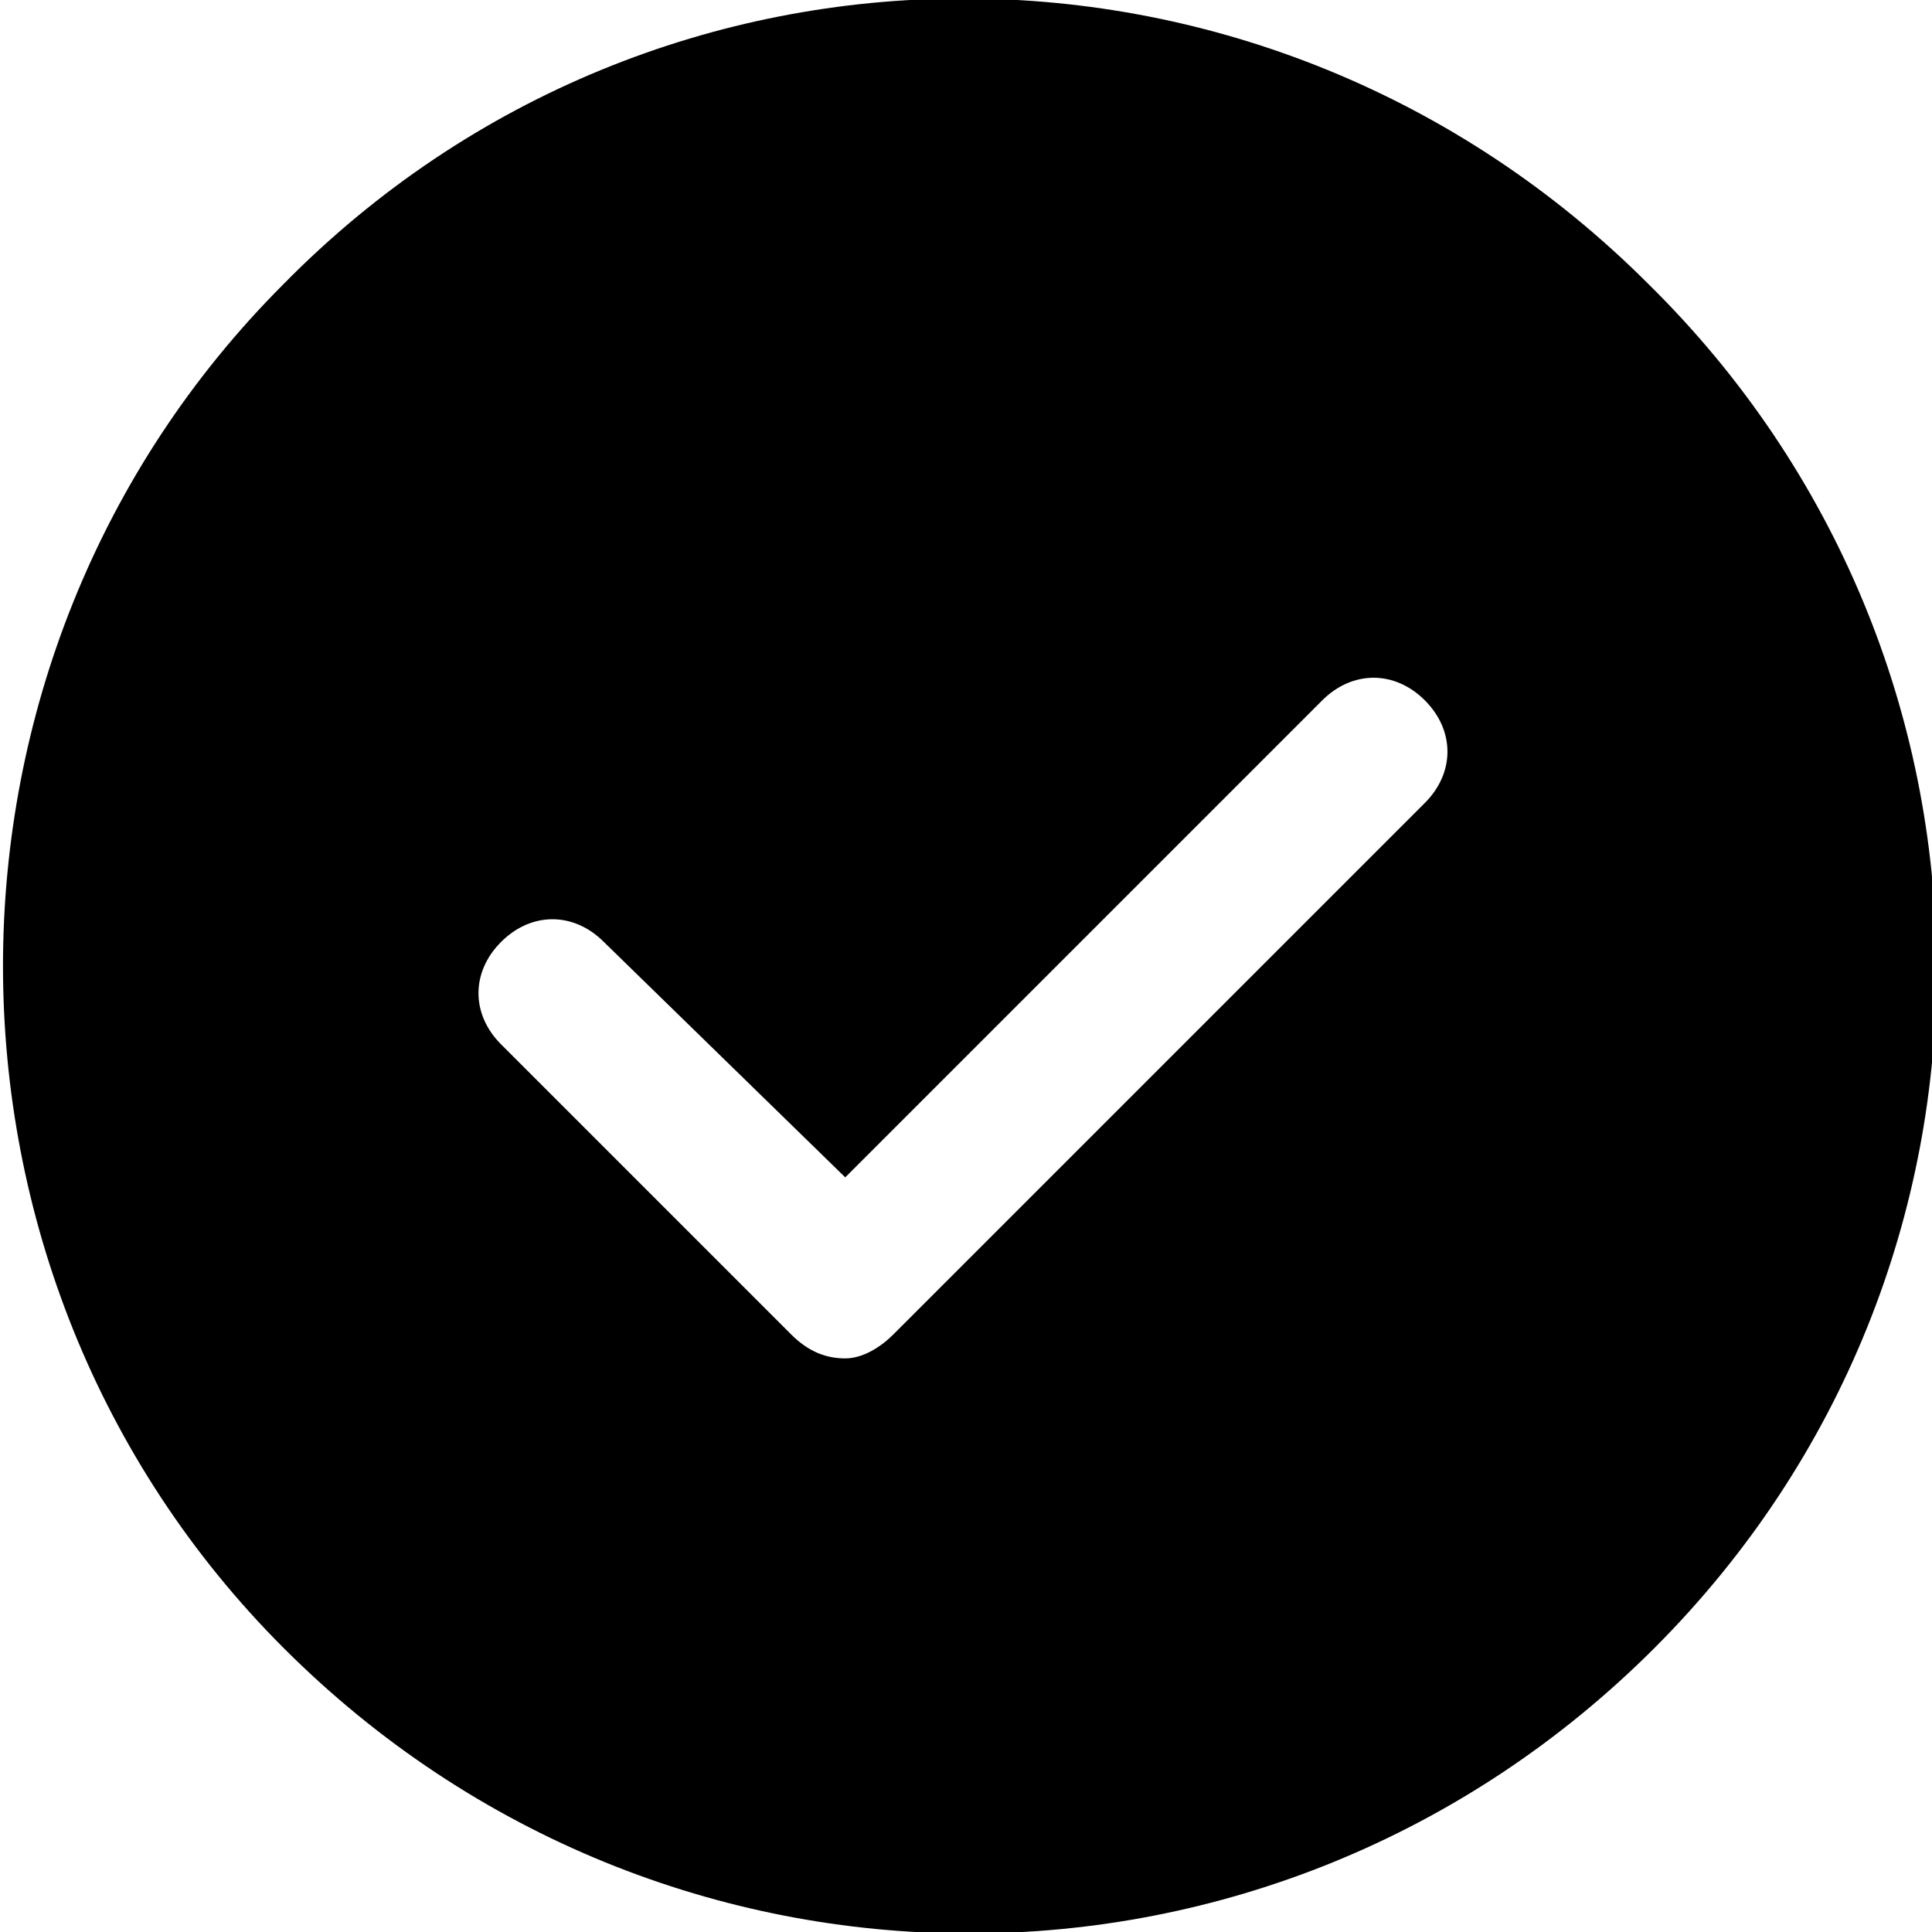 <svg width="20" height="20" viewBox="0 0 20 20" fill="none" xmlns="http://www.w3.org/2000/svg">
<g clip-path="url(#clip0)">
<path d="M14.75 8.312L9.25 13.812C9.125 13.938 8.938 14.062 8.75 14.062C8.562 14.062 8.375 14 8.188 13.812L5.188 10.812C4.875 10.5 4.875 10.062 5.188 9.75C5.5 9.438 5.938 9.438 6.25 9.75L8.75 12.188L13.688 7.25C14 6.938 14.438 6.938 14.75 7.25C15.062 7.562 15.062 8 14.75 8.312ZM17.062 2.938C13.125 -1 6.812 -1 2.938 2.938C-0.938 6.812 -0.938 13.188 2.938 17.062C6.875 21 13.188 21 17.125 17.062C21.062 13.125 21 6.812 17.062 2.938Z" fill="black"/>
</g>
<defs>
<clipPath id="clip0">
<rect width="20" height="20" fill="white"/>
</clipPath>
</defs>
</svg>
